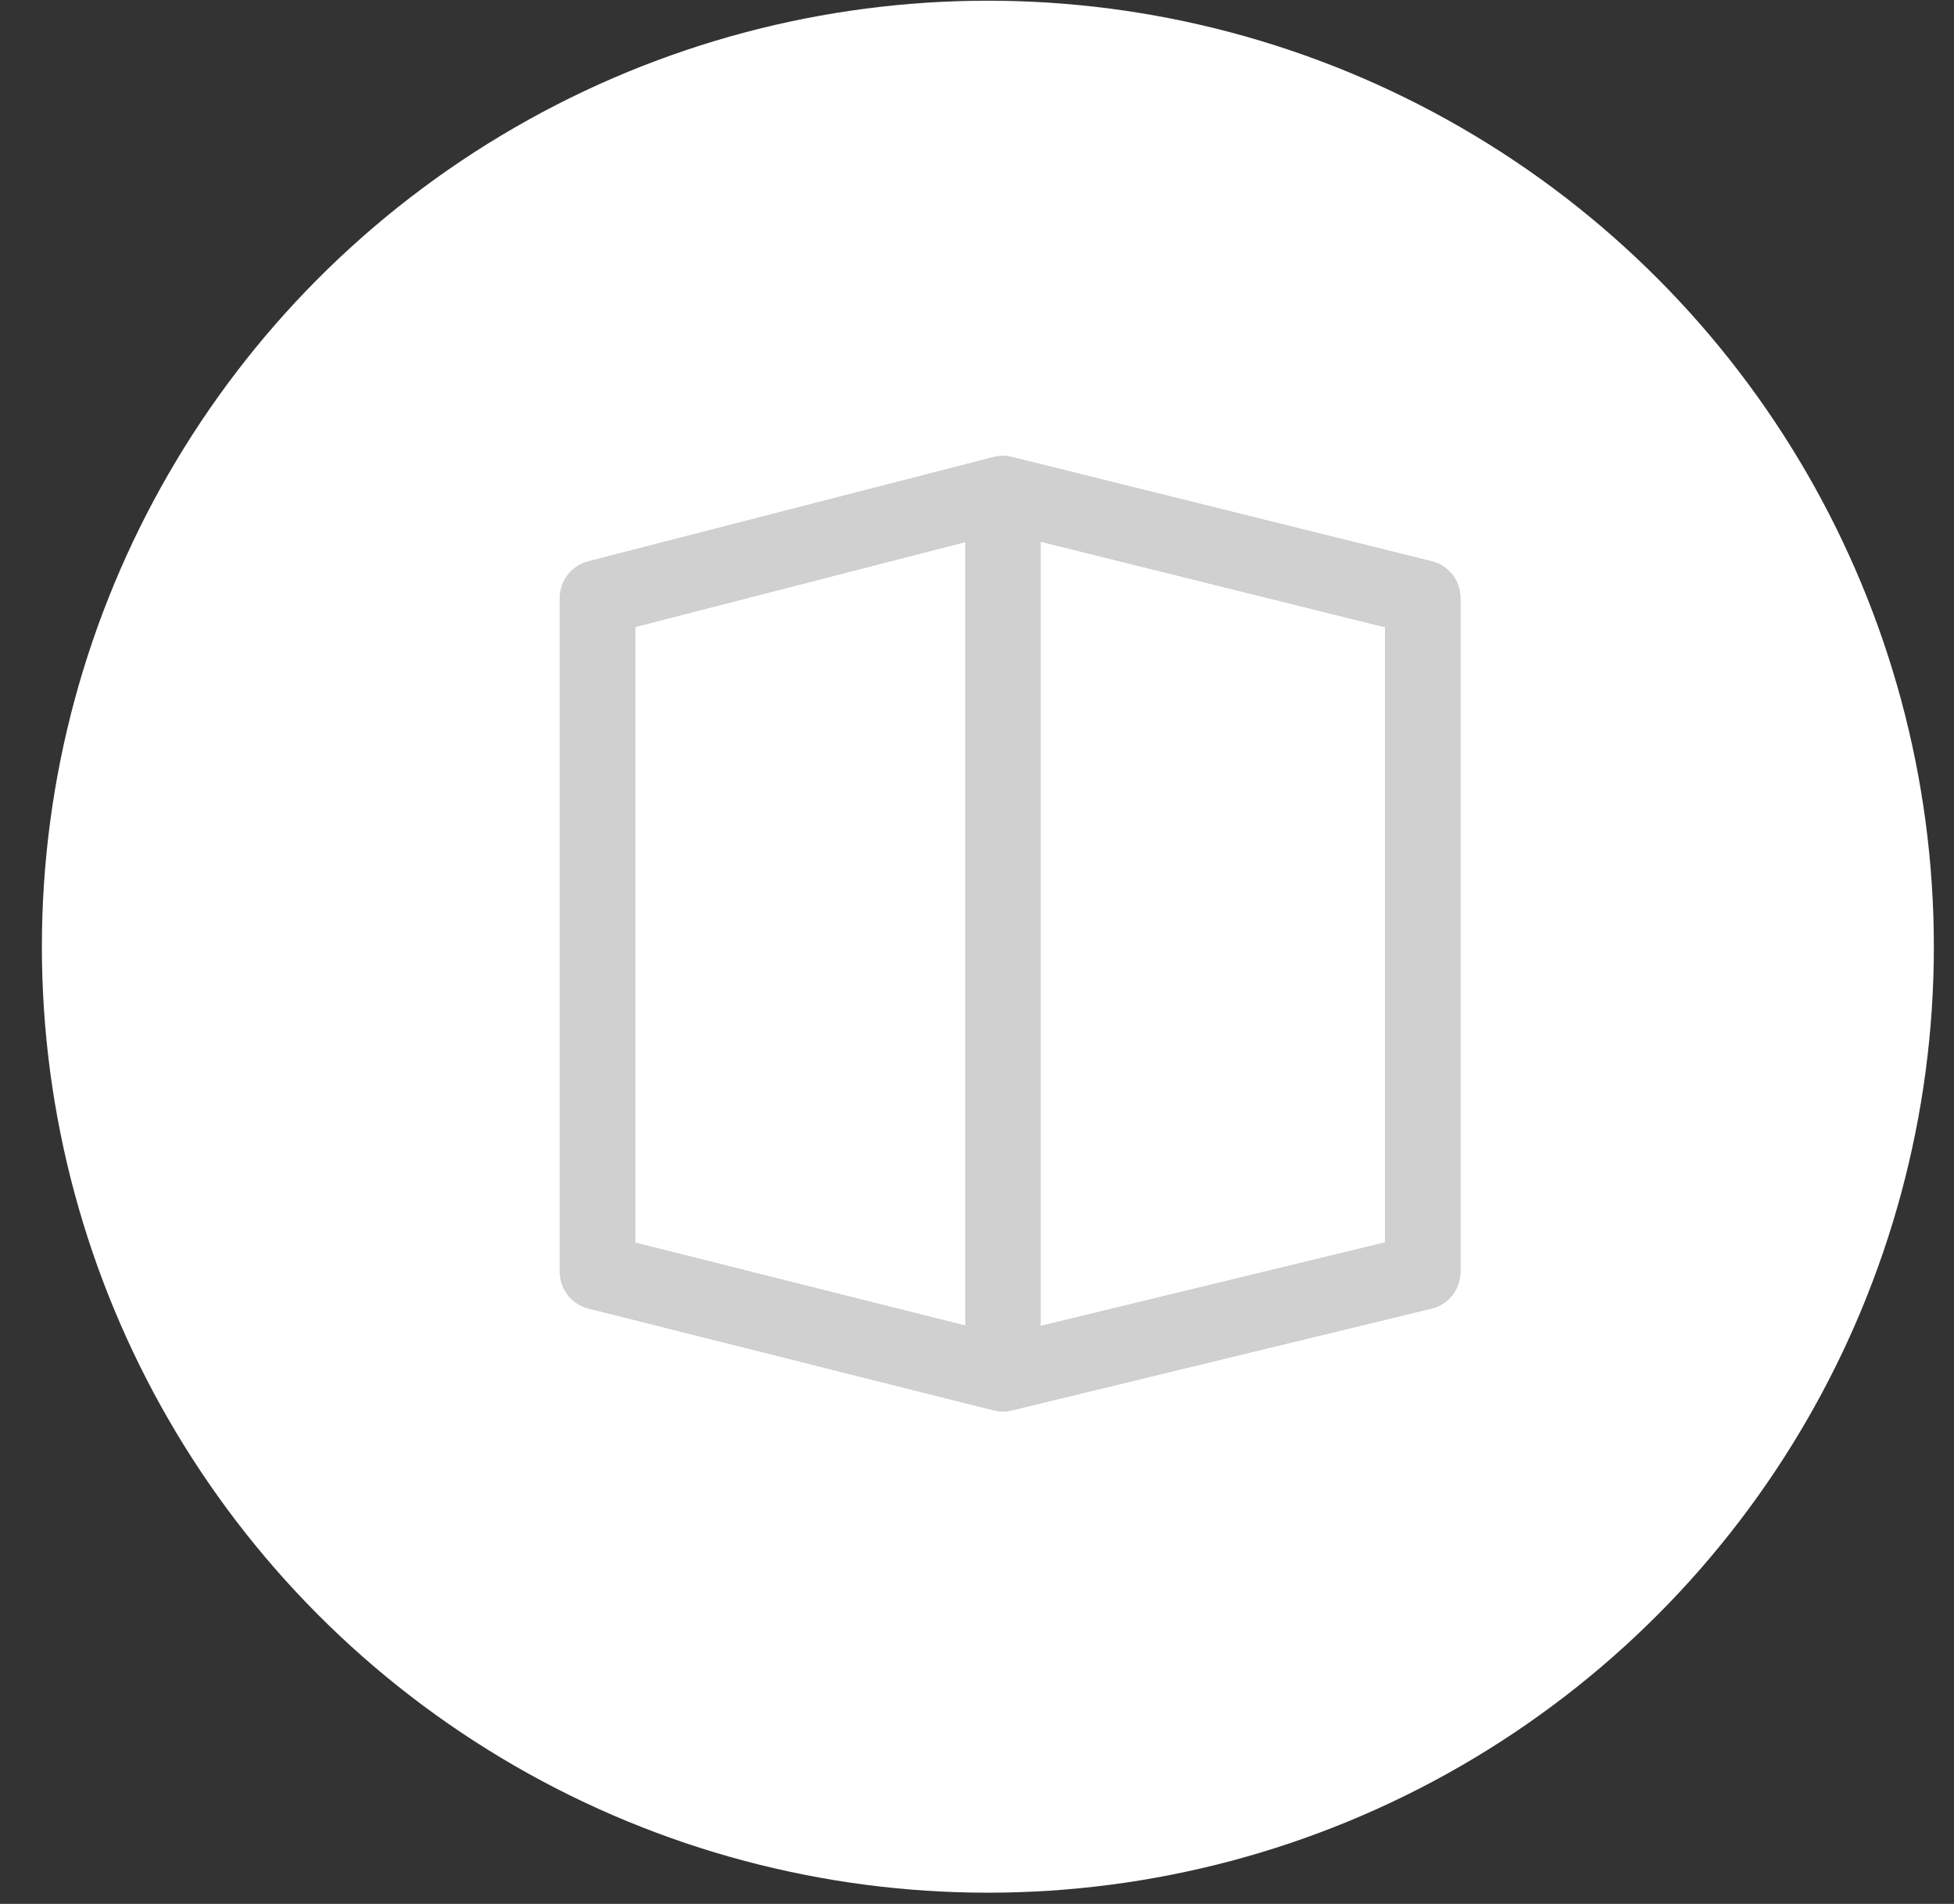 <svg width="39" height="38" viewBox="0 0 39 38" fill="none" xmlns="http://www.w3.org/2000/svg">
<rect x="0" y="0" width="39" height="38" fill="#333333" stroke="none"/>
<circle cx="19.717" cy="18.895" r="18.881" fill="white"/>
<path d="M20.017 9.85L28.397 11.932V25.387L20.017 27.42M20.017 9.85V27.42M20.017 9.85L11.926 11.932V25.387L20.017 27.42" stroke="#D0D0D0" stroke-width="1.5" stroke-linecap="round" stroke-linejoin="round"/>
<path d="M20.017 9.85L28.397 11.932V25.387L20.017 27.42M20.017 9.85V27.42M20.017 9.85L11.926 11.932V25.387L20.017 27.42" stroke="#D0D0D0" stroke-width="1.5" stroke-linecap="round" stroke-linejoin="round"/>
<path d="M20.017 9.85L28.397 11.932V25.387L20.017 27.42M20.017 9.85V27.42M20.017 9.85L11.926 11.932V25.387L20.017 27.42" stroke="#D0D0D0" stroke-width="1.5" stroke-linecap="round" stroke-linejoin="round"/>
<mask id="path-3-inside-1_1_924" fill="white">
<rect x="22.334" y="12.35" width="4.425" height="5.936" rx="1"/>
</mask>
<rect x="22.334" y="12.35" width="4.425" height="5.936" rx="1" stroke="#D0D0D0" stroke-width="3" stroke-linejoin="round" mask="url(#path-3-inside-1_1_924)"/>
<circle cx="19.713" cy="18.895" r="16.334" stroke="white"/>
</svg>
